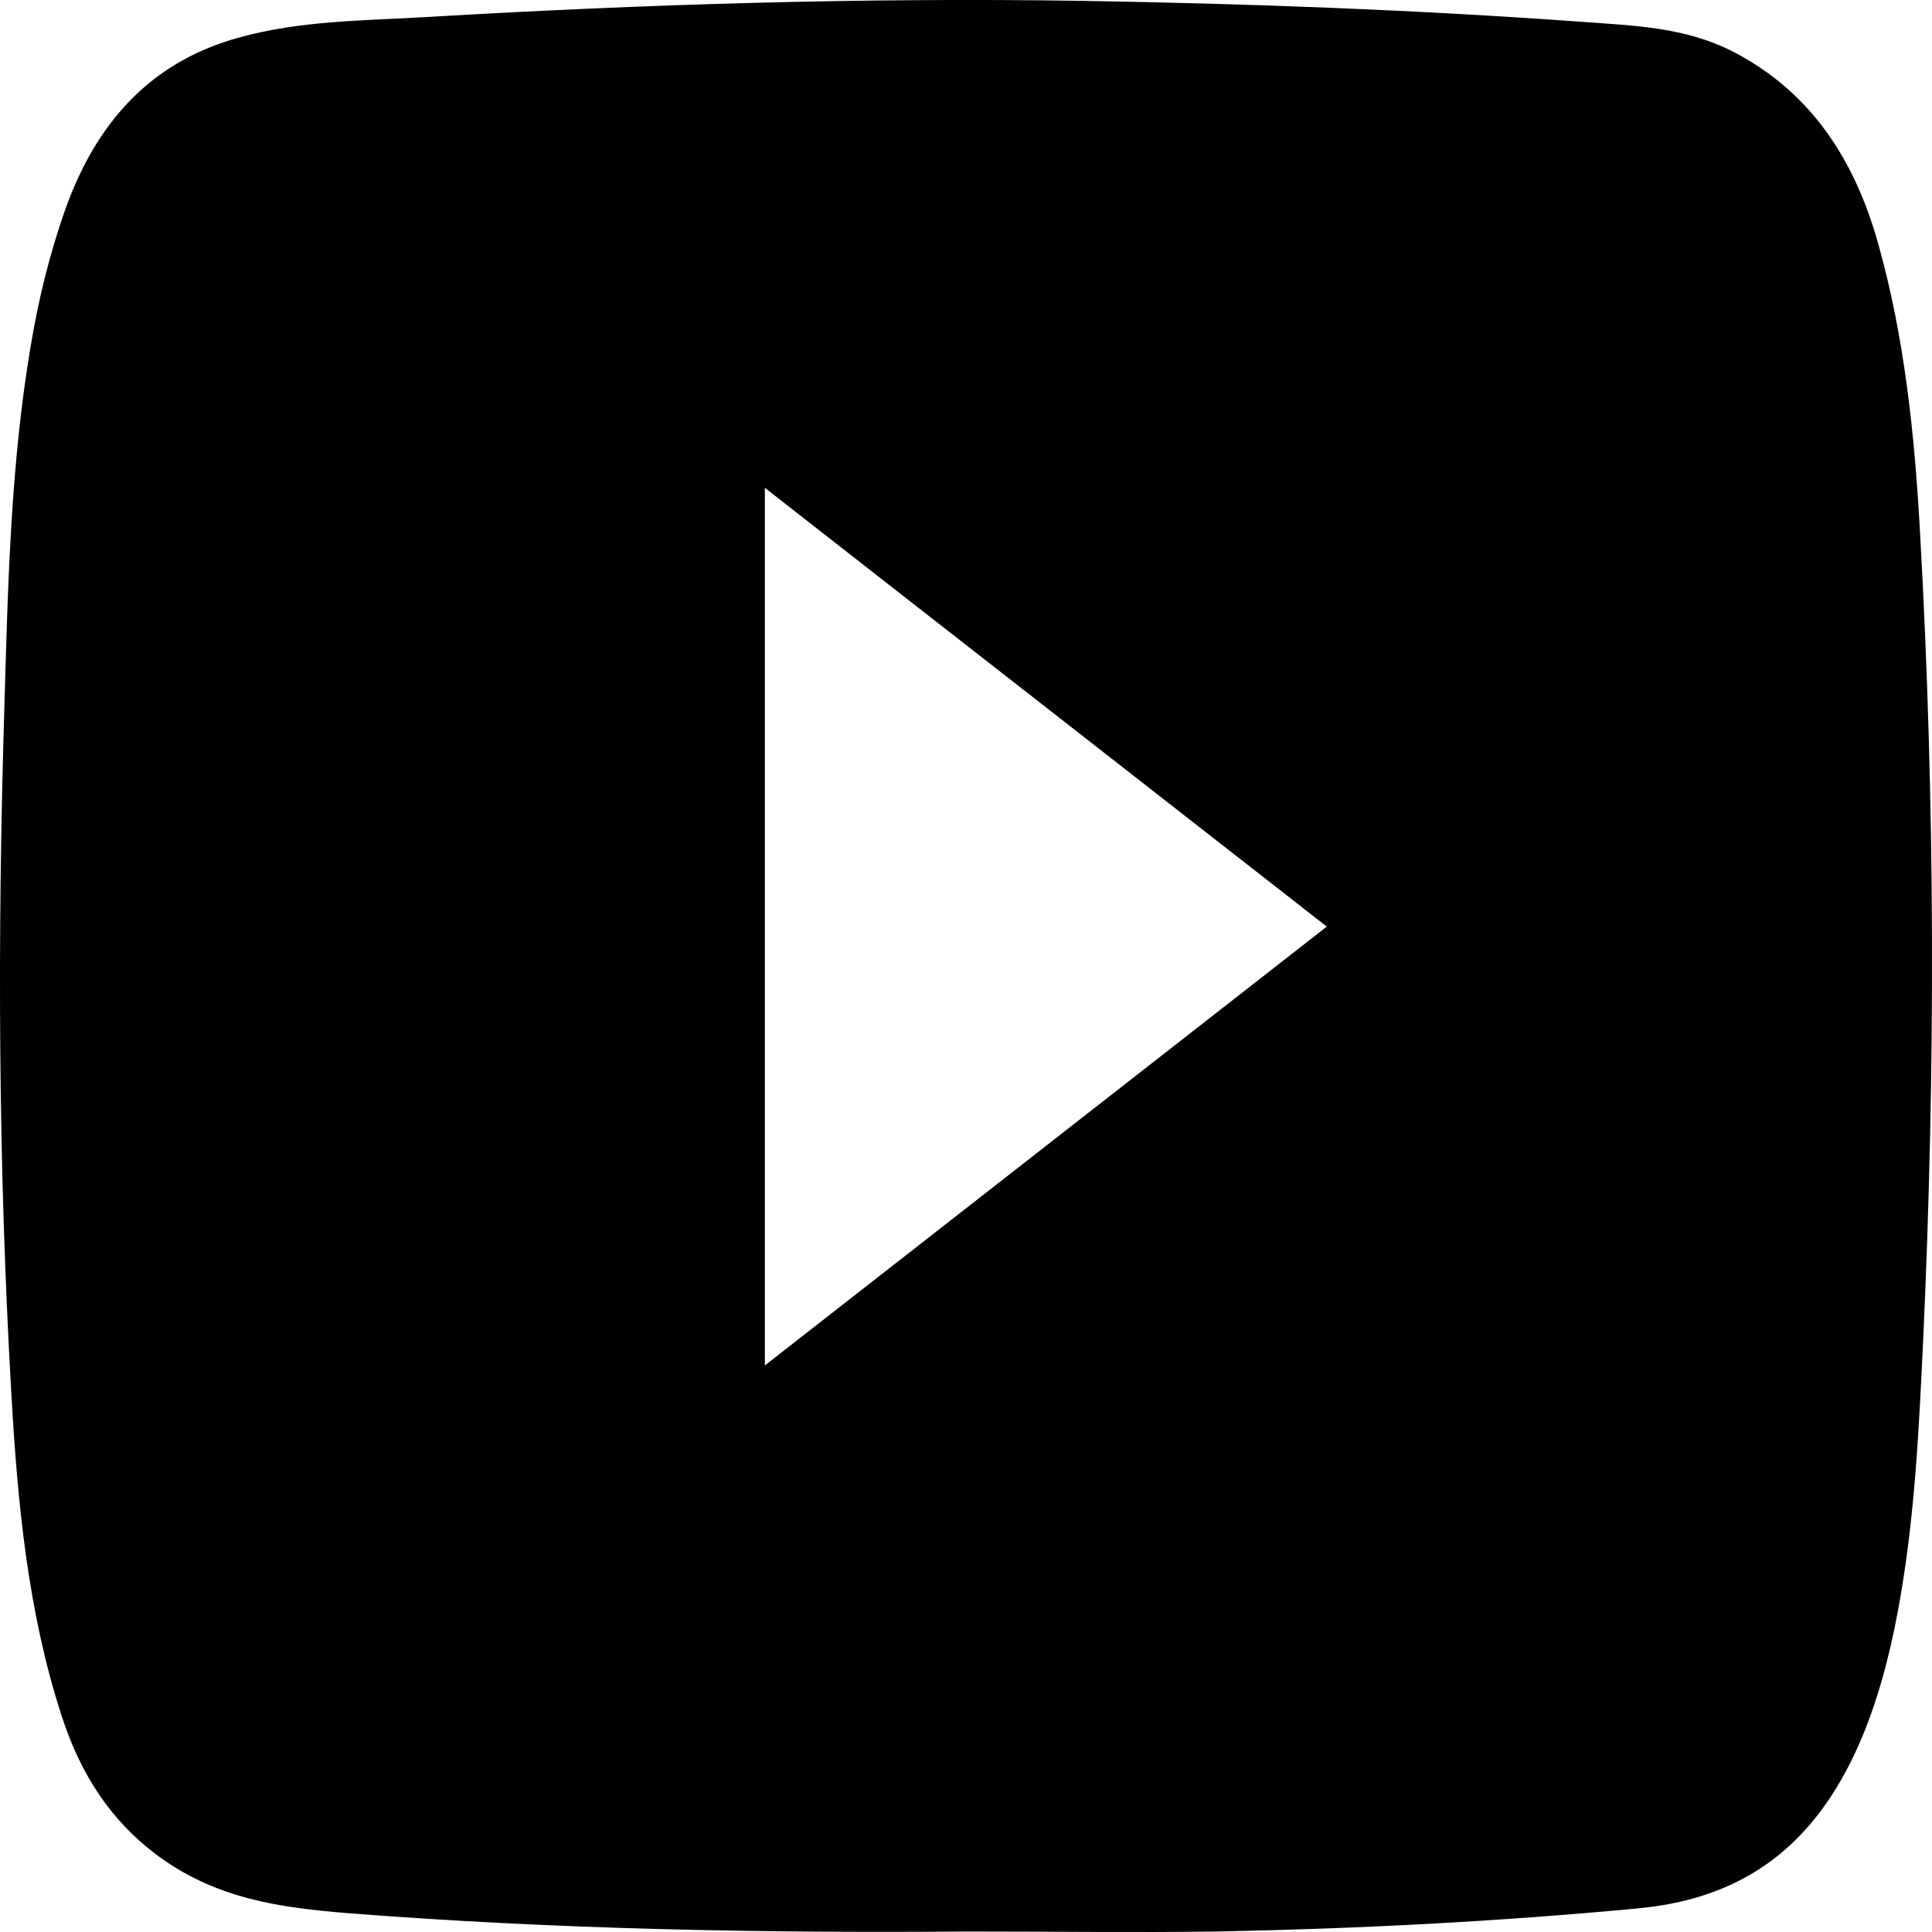 <svg width="28" height="28" viewBox="0 0 28 28" fill="none" xmlns="http://www.w3.org/2000/svg">
    <path d="M14.038 27.993C11.04 28.017 8.043 27.961 5.051 27.728C4.078 27.648 3.106 27.528 2.223 26.846C1.632 26.389 1.177 25.755 0.89 24.857C0.406 23.366 0.254 21.794 0.164 20.19C-0.027 16.878 -0.038 13.566 0.063 10.261C0.114 8.505 0.153 6.733 0.446 5.009C0.558 4.335 0.721 3.677 0.94 3.052C1.458 1.584 2.358 0.854 3.443 0.55C4.354 0.293 5.288 0.301 6.215 0.245C9.359 0.06 12.508 -0.036 15.658 0.012C18.081 0.052 20.511 0.141 22.935 0.317C23.683 0.373 24.436 0.389 25.15 0.766C26.118 1.279 26.837 2.146 27.225 3.549C27.602 4.896 27.748 6.292 27.827 7.727C28.047 11.625 28.052 15.522 27.872 19.42C27.81 20.735 27.748 22.05 27.507 23.341C26.961 26.309 25.662 27.472 23.756 27.656C21.72 27.849 19.678 27.953 17.637 27.993C16.439 28.009 15.236 27.993 14.038 27.993ZM11.085 19.789C13.807 17.664 16.495 15.562 19.229 13.429C16.49 11.288 13.802 9.195 11.085 7.07C11.085 11.344 11.085 15.538 11.085 19.789Z"
          fill="currentColor"/>
    <path d="M11.085 19.789C11.085 15.538 11.085 11.344 11.085 7.078C13.802 9.195 16.49 11.296 19.229 13.437C16.495 15.57 13.807 17.663 11.085 19.789Z"
          fill="none"/>
</svg>
